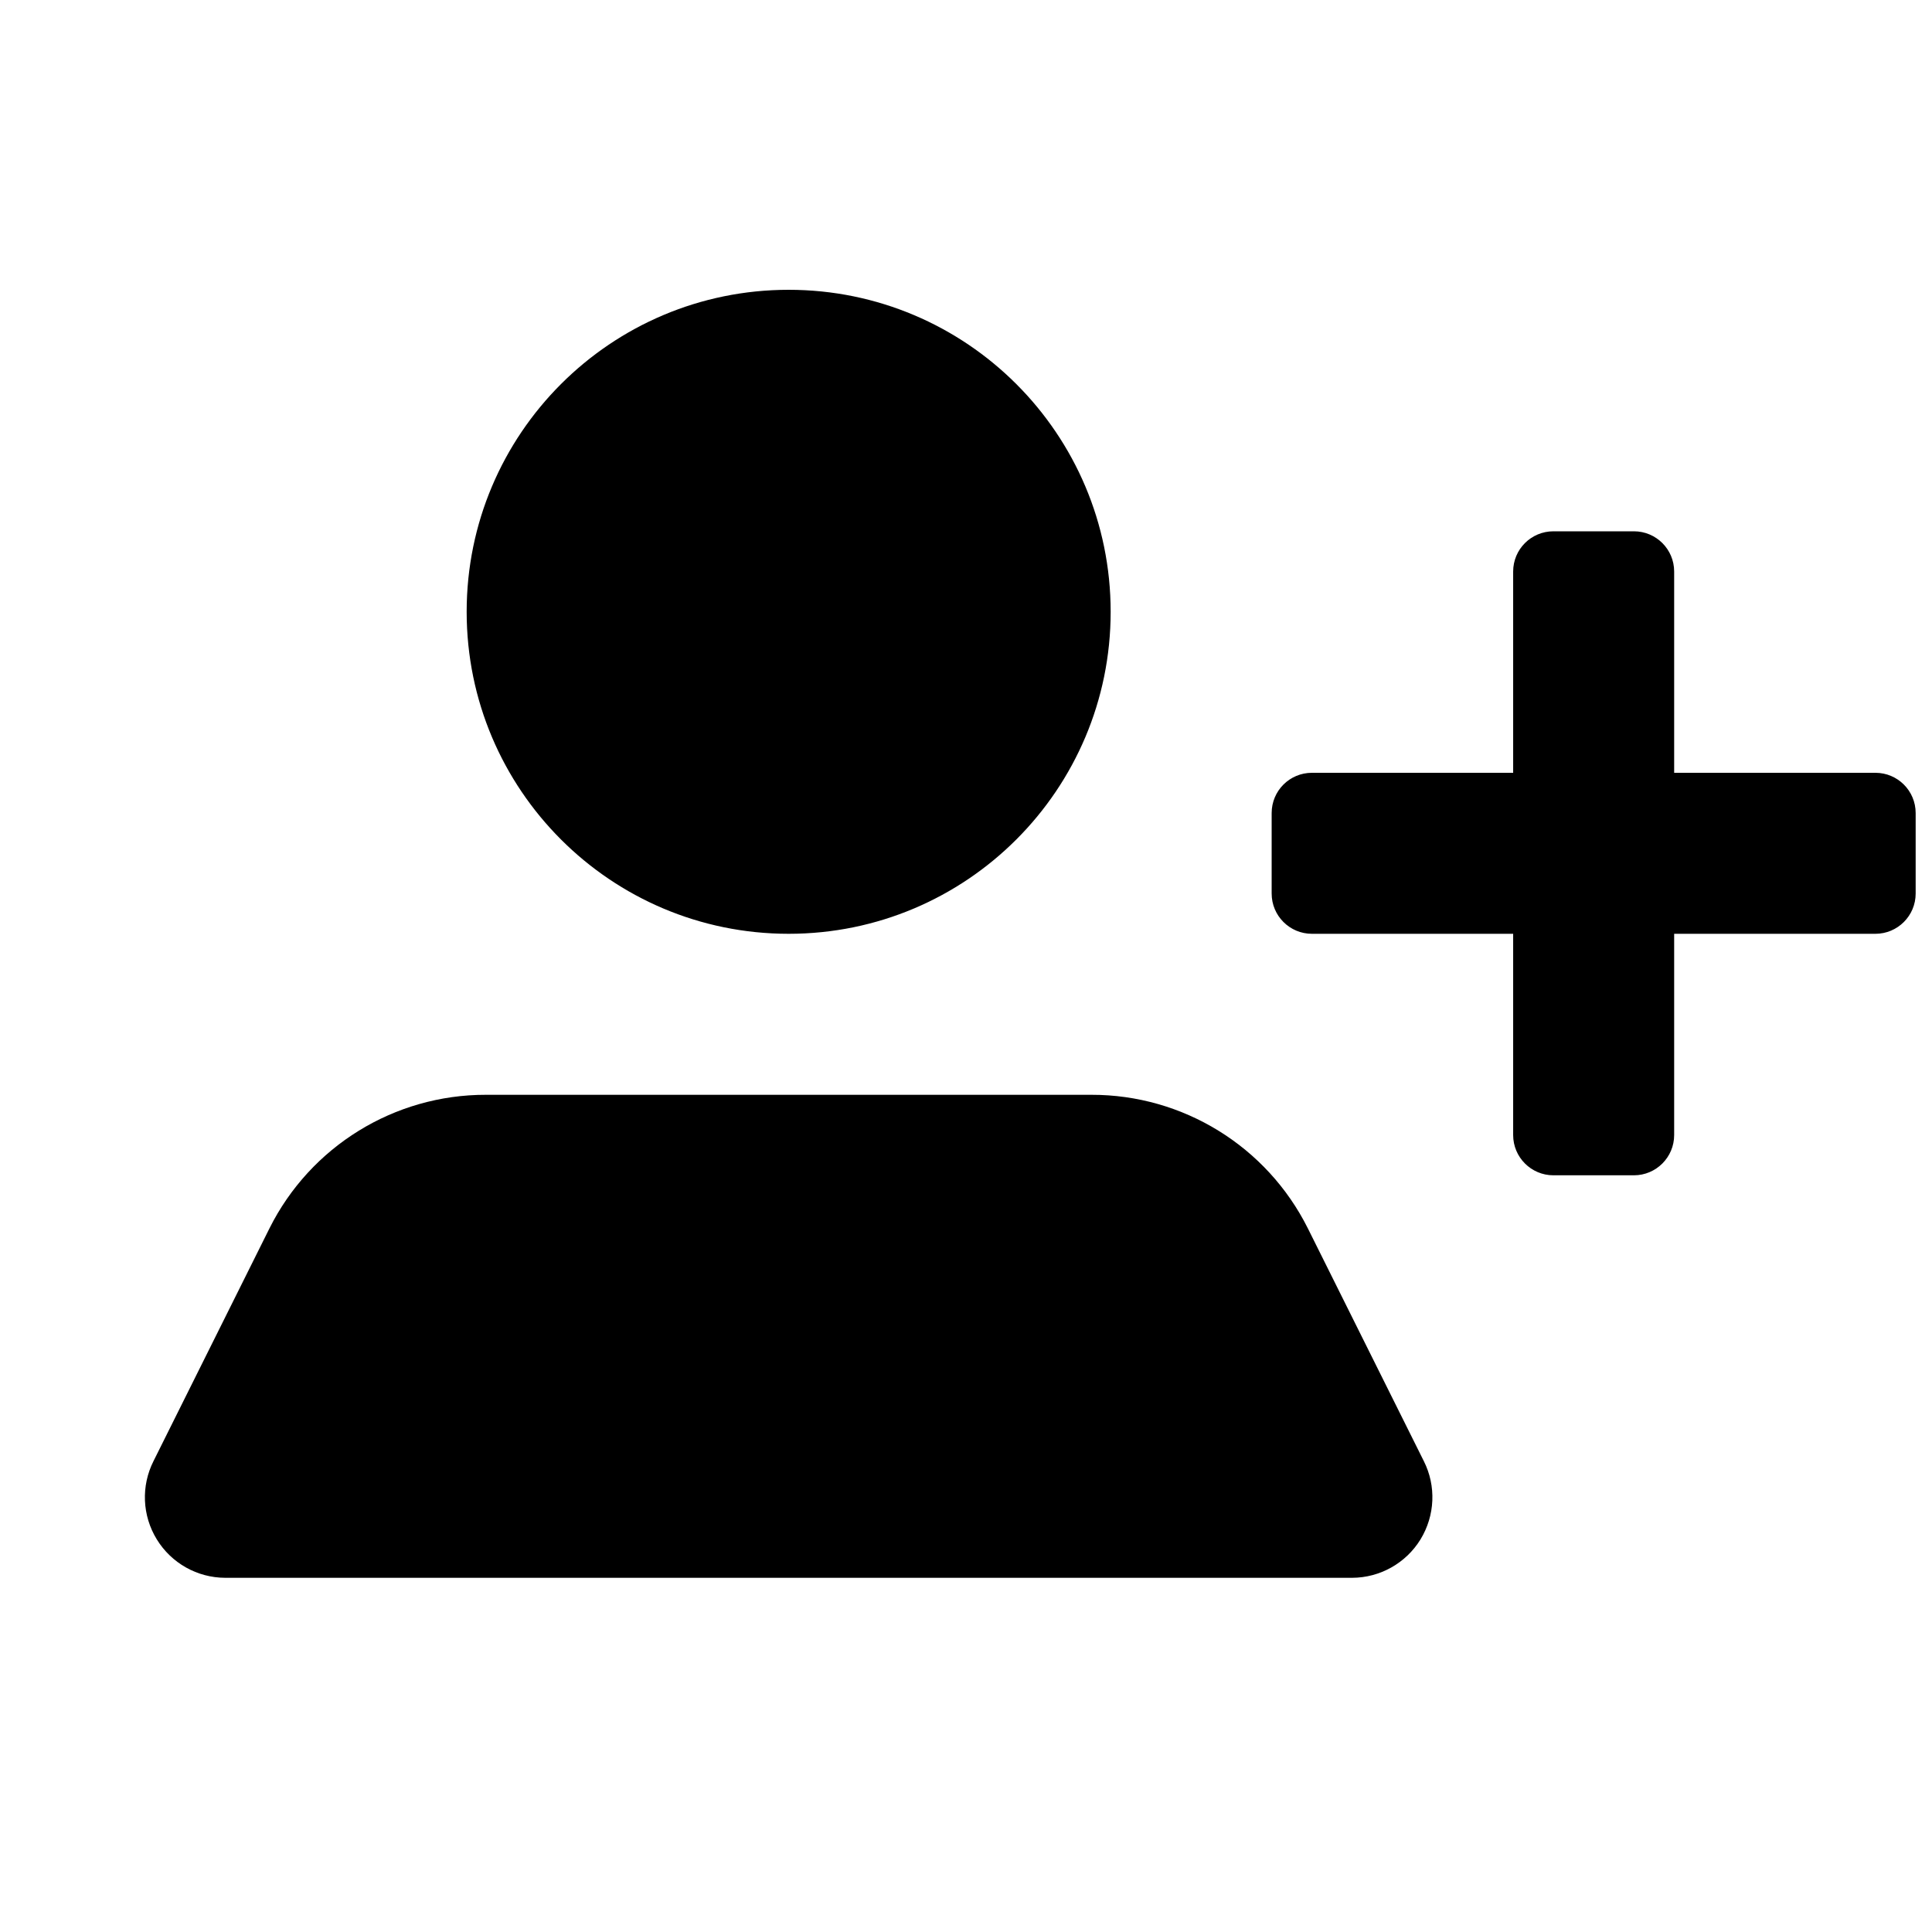 <svg width="24" height="24" viewBox="0 0 24 24" xmlns="http://www.w3.org/2000/svg">
<path fill-rule="evenodd" clip-rule="evenodd" d="M9.797 11.6C12.006 11.6 13.797 9.809 13.797 7.6C13.797 5.39 12.006 3.6 9.797 3.6C7.588 3.6 5.797 5.39 5.797 7.6C5.797 9.809 7.588 11.6 9.797 11.6ZM17.687 18.15C17.843 18.459 17.827 18.827 17.646 19.123C17.465 19.418 17.143 19.599 16.797 19.6H2.797C2.45 19.599 2.129 19.418 1.948 19.123C1.766 18.827 1.751 18.459 1.907 18.15L3.347 15.26C3.856 14.241 4.898 13.598 6.037 13.6H13.557C14.696 13.598 15.738 14.241 16.247 15.26L17.687 18.15ZM20.797 9.6H23.297C23.573 9.6 23.797 9.823 23.797 10.1V11.1C23.797 11.376 23.573 11.6 23.297 11.6H20.797V14.1C20.797 14.376 20.573 14.6 20.297 14.6H19.297C19.021 14.6 18.797 14.376 18.797 14.1V11.6H16.297C16.021 11.6 15.797 11.376 15.797 11.1V10.1C15.797 9.823 16.021 9.6 16.297 9.6H18.797V7.1C18.797 6.823 19.021 6.6 19.297 6.6H20.297C20.573 6.6 20.797 6.823 20.797 7.1V9.6Z"/>
</svg>
